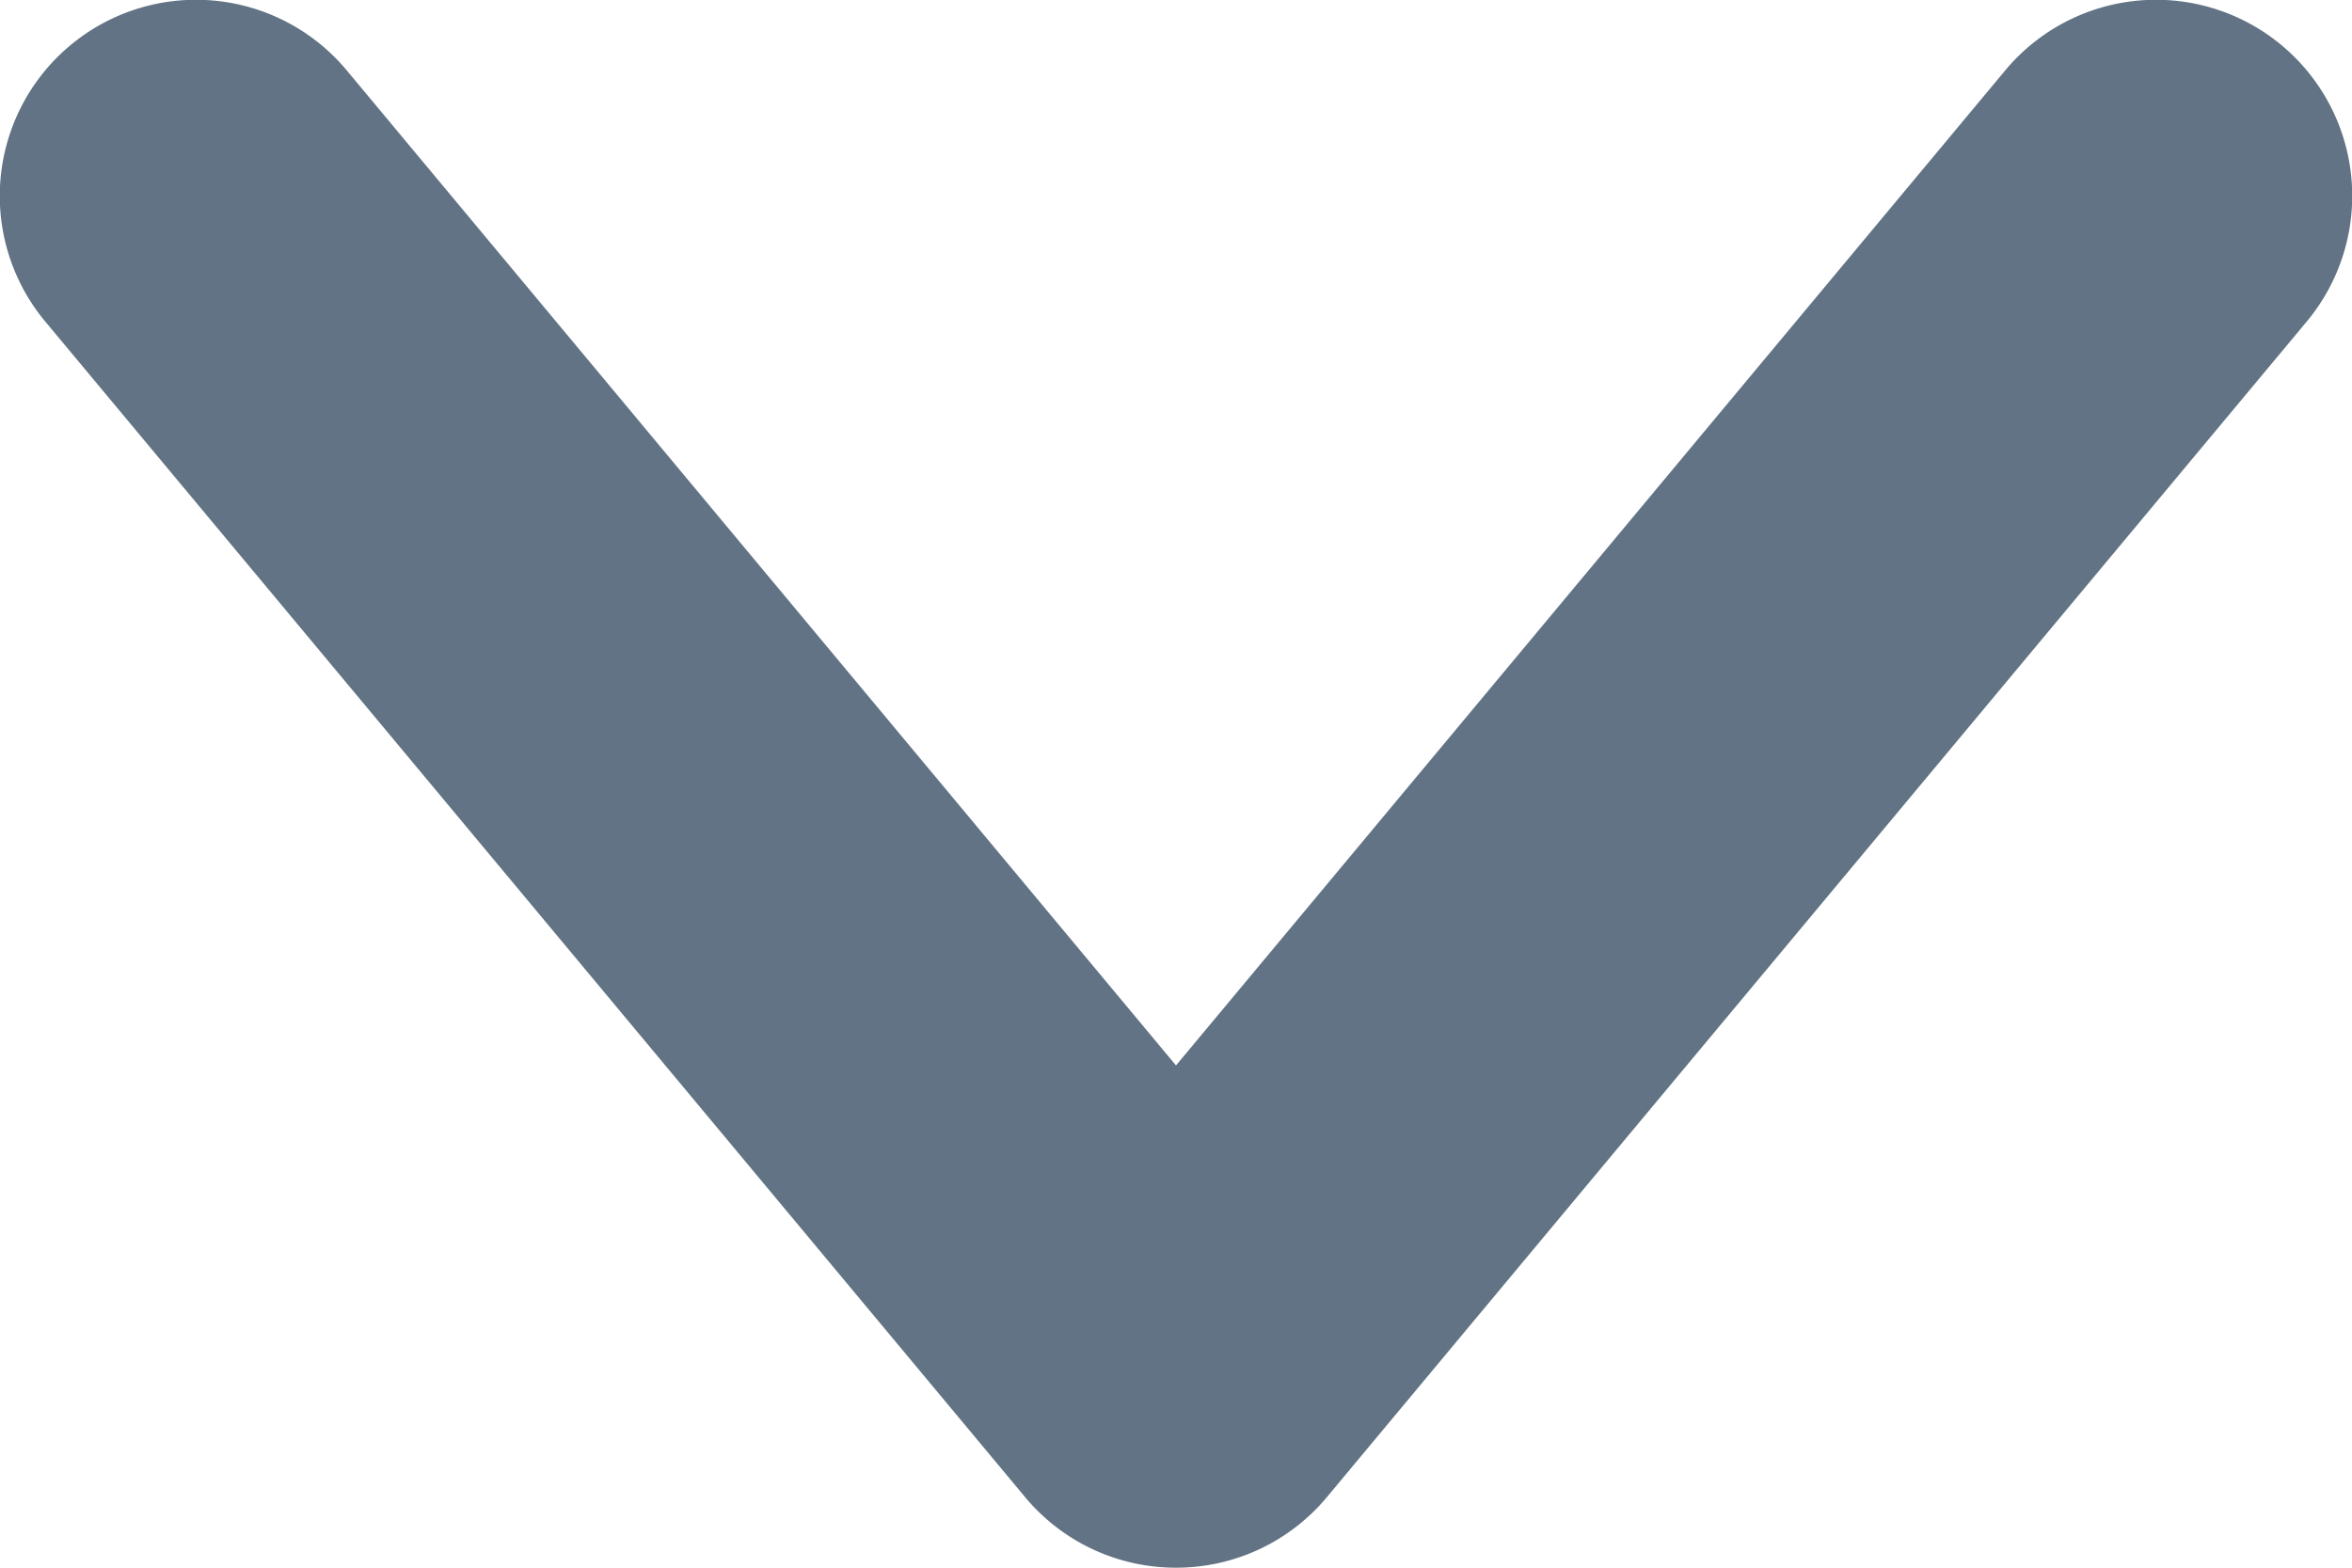 <svg xmlns="http://www.w3.org/2000/svg" width="12" height="8" viewBox="0 0 12 8">
  <path id="select-down-arrows" d="M12,16a1,1,0,0,1-.769-.359l-5-6A1,1,0,1,1,7.769,8.359L12,13.437l4.231-5.078a1,1,0,1,1,1.538,1.282l-5,6A1,1,0,0,1,12,16" transform="translate(-6 -8)" fill="#617384" fill-rule="evenodd"/>
</svg>
